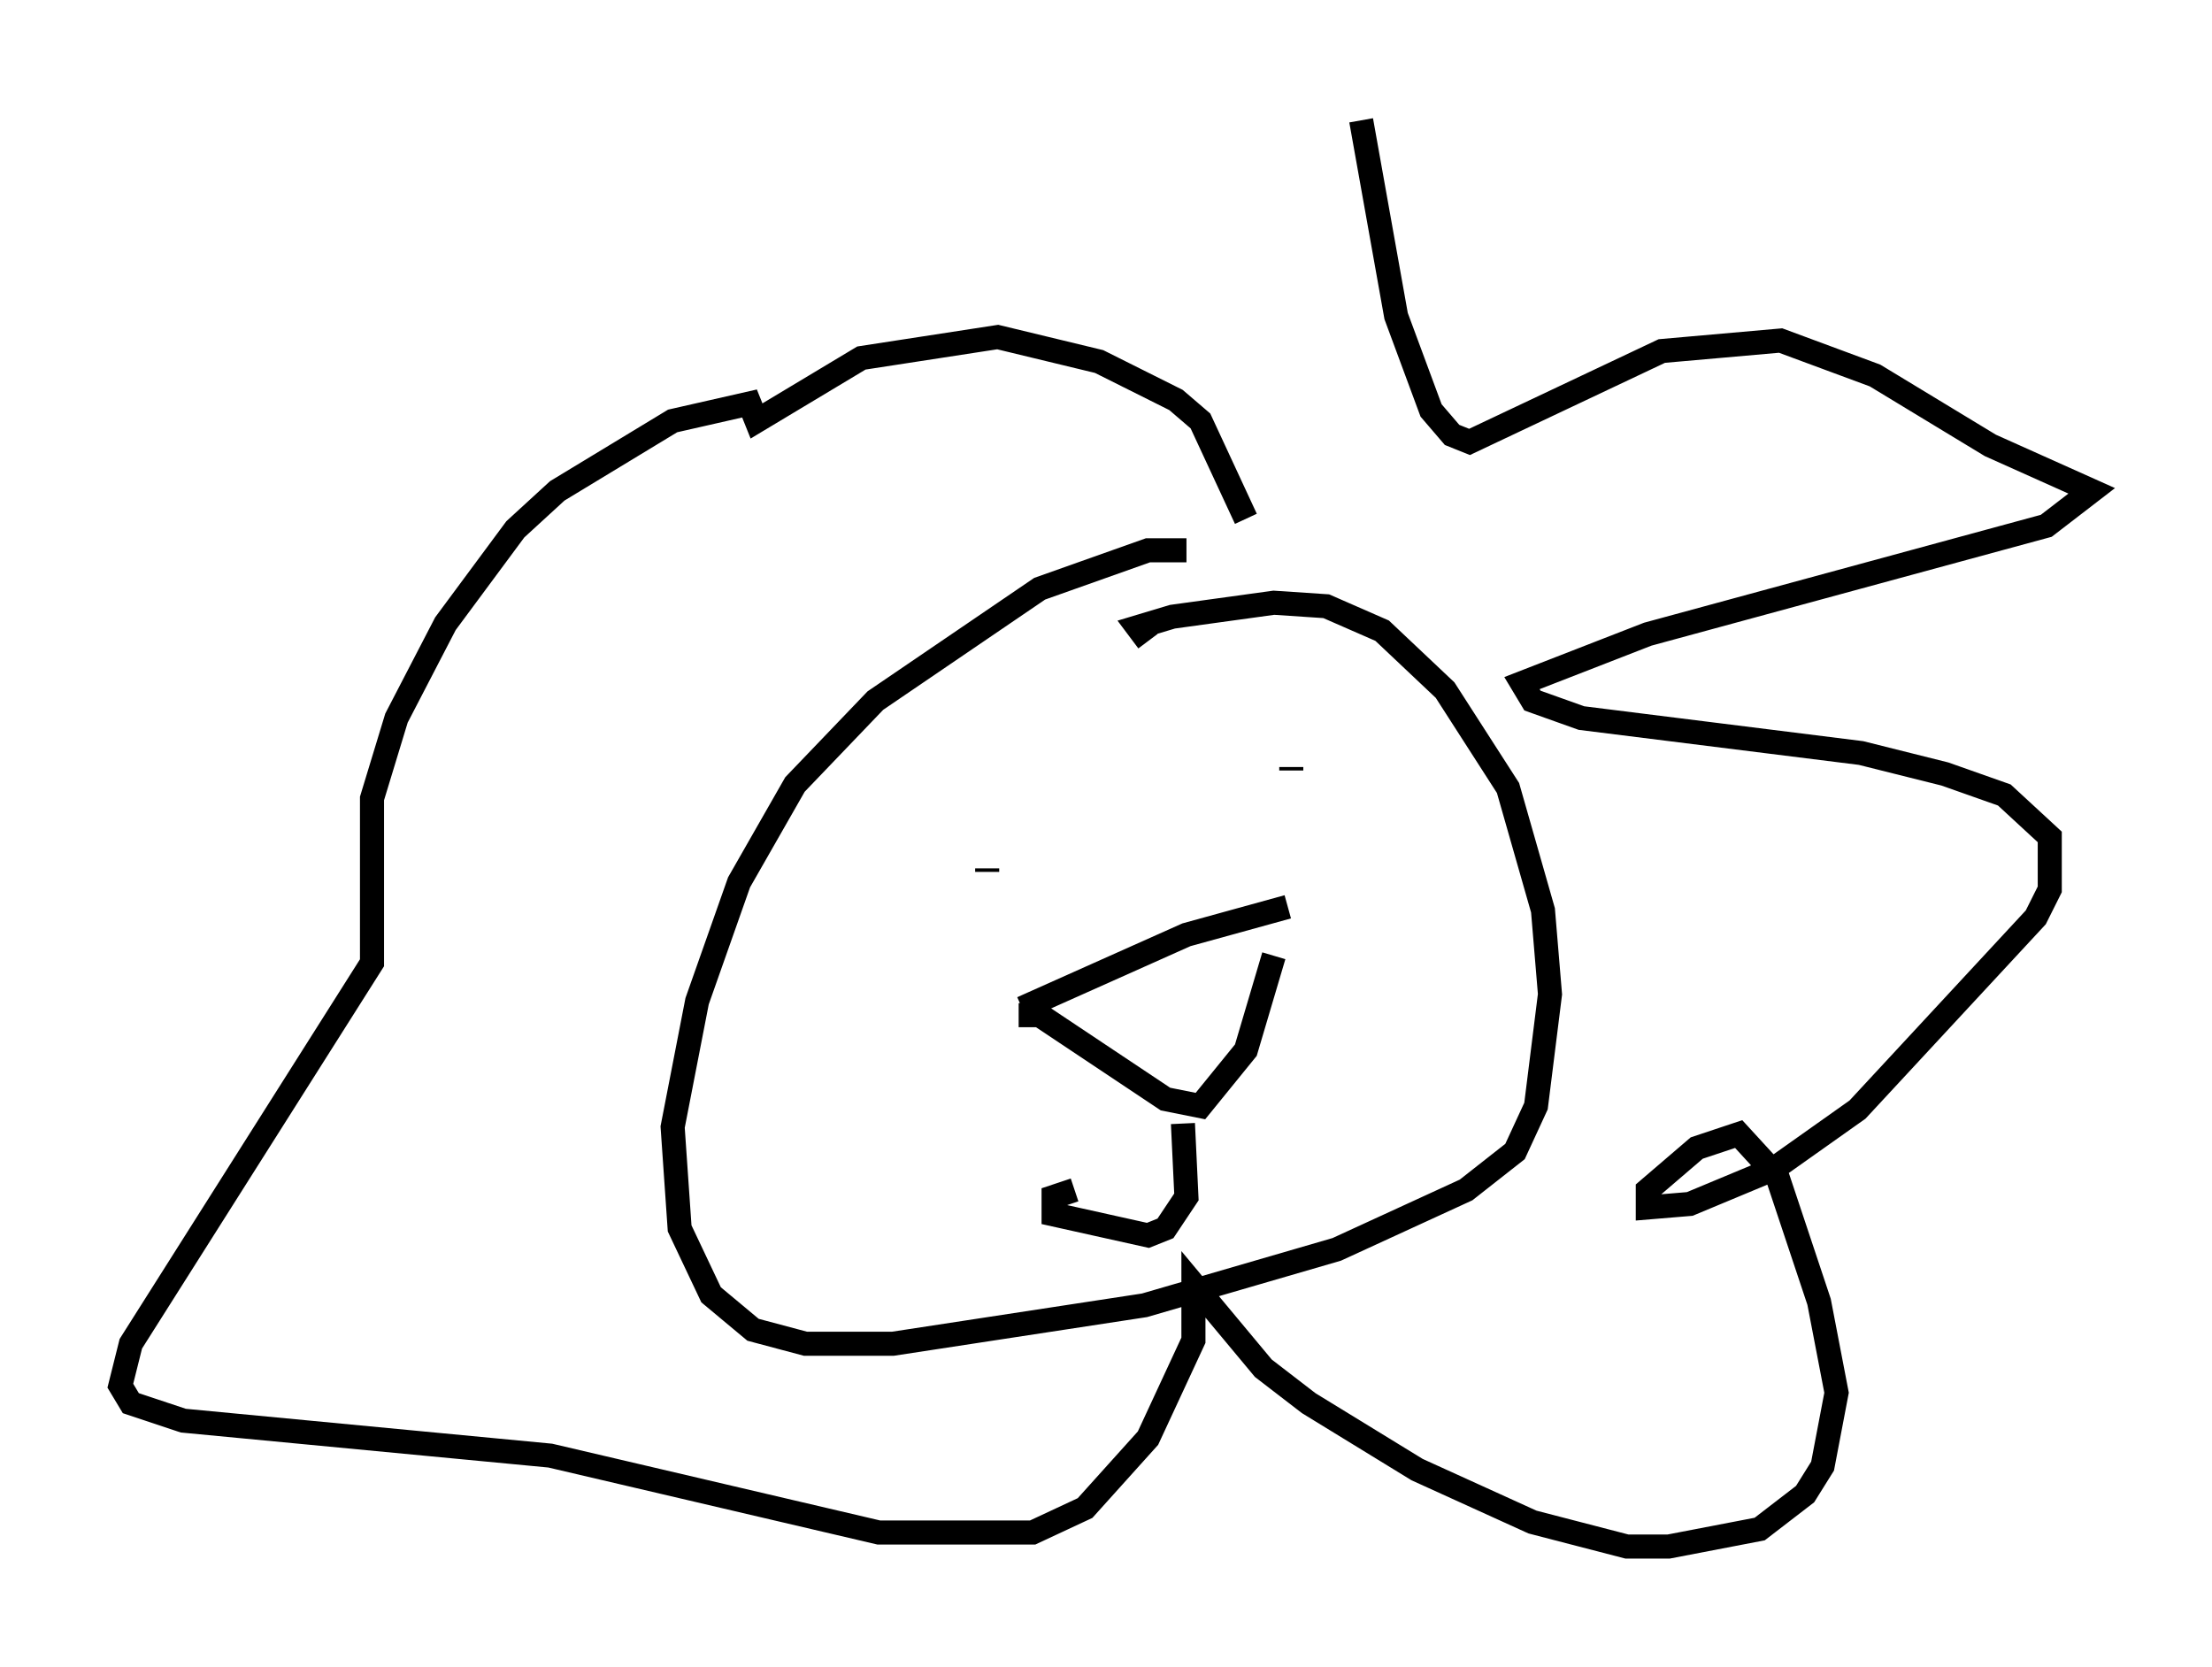 <?xml version="1.0" encoding="utf-8" ?>
<svg baseProfile="full" height="69.262" version="1.1" width="91.922" xmlns="http://www.w3.org/2000/svg" xmlns:ev="http://www.w3.org/2001/xml-events" xmlns:xlink="http://www.w3.org/1999/xlink"><defs /><rect fill="white" height="69.262" width="91.922" x="0" y="0" /><path d="M39.715, 19.525 m16.849, -14.525 l1.453, 8.134 1.453, 3.922 l0.872, 1.017 0.726, 0.291 l7.989, -3.777 4.939, -0.436 l3.922, 1.453 4.793, 2.905 l4.212, 1.888 -1.888, 1.453 l-16.559, 4.503 -5.229, 2.034 l0.436, 0.726 2.034, 0.726 l11.62, 1.453 3.486, 0.872 l2.469, 0.872 1.888, 1.743 l0.0, 2.179 -0.581, 1.162 l-7.408, 7.989 -3.486, 2.469 l-3.486, 1.453 -1.743, 0.145 l0.0, -0.726 2.034, -1.743 l1.743, -0.581 1.598, 1.743 l1.743, 5.229 0.726, 3.777 l-0.581, 3.05 -0.726, 1.162 l-1.888, 1.453 -3.777, 0.726 l-1.743, 0.0 -3.922, -1.017 l-4.793, -2.179 -4.503, -2.76 l-1.888, -1.453 -2.905, -3.486 l0.0, 2.324 -1.888, 4.067 l-2.615, 2.905 -2.179, 1.017 l-6.391, 0.0 -13.654, -3.196 l-15.251, -1.453 -2.179, -0.726 l-0.436, -0.726 0.436, -1.743 l10.022, -15.832 0.0, -6.827 l1.017, -3.341 2.034, -3.922 l2.905, -3.922 1.743, -1.598 l4.793, -2.905 3.196, -0.726 l0.291, 0.726 4.358, -2.615 l5.665, -0.872 4.212, 1.017 l3.196, 1.598 1.017, 0.872 l1.888, 4.067 m-2.469, 1.307 l-1.598, 0.0 -4.503, 1.598 l-6.827, 4.648 -3.341, 3.486 l-2.324, 4.067 -1.743, 4.939 l-1.017, 5.229 0.291, 4.212 l1.307, 2.76 1.743, 1.453 l2.179, 0.581 3.631, 0.0 l10.458, -1.598 7.989, -2.324 l5.374, -2.469 2.034, -1.598 l0.872, -1.888 0.581, -4.648 l-0.291, -3.486 -1.453, -5.084 l-2.615, -4.067 -2.615, -2.469 l-2.324, -1.017 -2.179, -0.145 l-4.212, 0.581 -1.453, 0.436 l0.436, 0.581 m-6.682, 9.441 l0.0, 0.145 m12.637, -4.358 l0.0, 0.145 m-11.184, 9.877 l6.827, -3.05 4.212, -1.162 m-11.184, 4.503 l0.872, 0.0 5.229, 3.486 l1.453, 0.291 1.888, -2.324 l1.162, -3.922 m-3.777, 6.972 l0.145, 3.05 -0.872, 1.307 l-0.726, 0.291 -3.922, -0.872 l0.0, -0.726 0.872, -0.291 " fill="none" stroke="black" stroke-width="1" /></svg>
